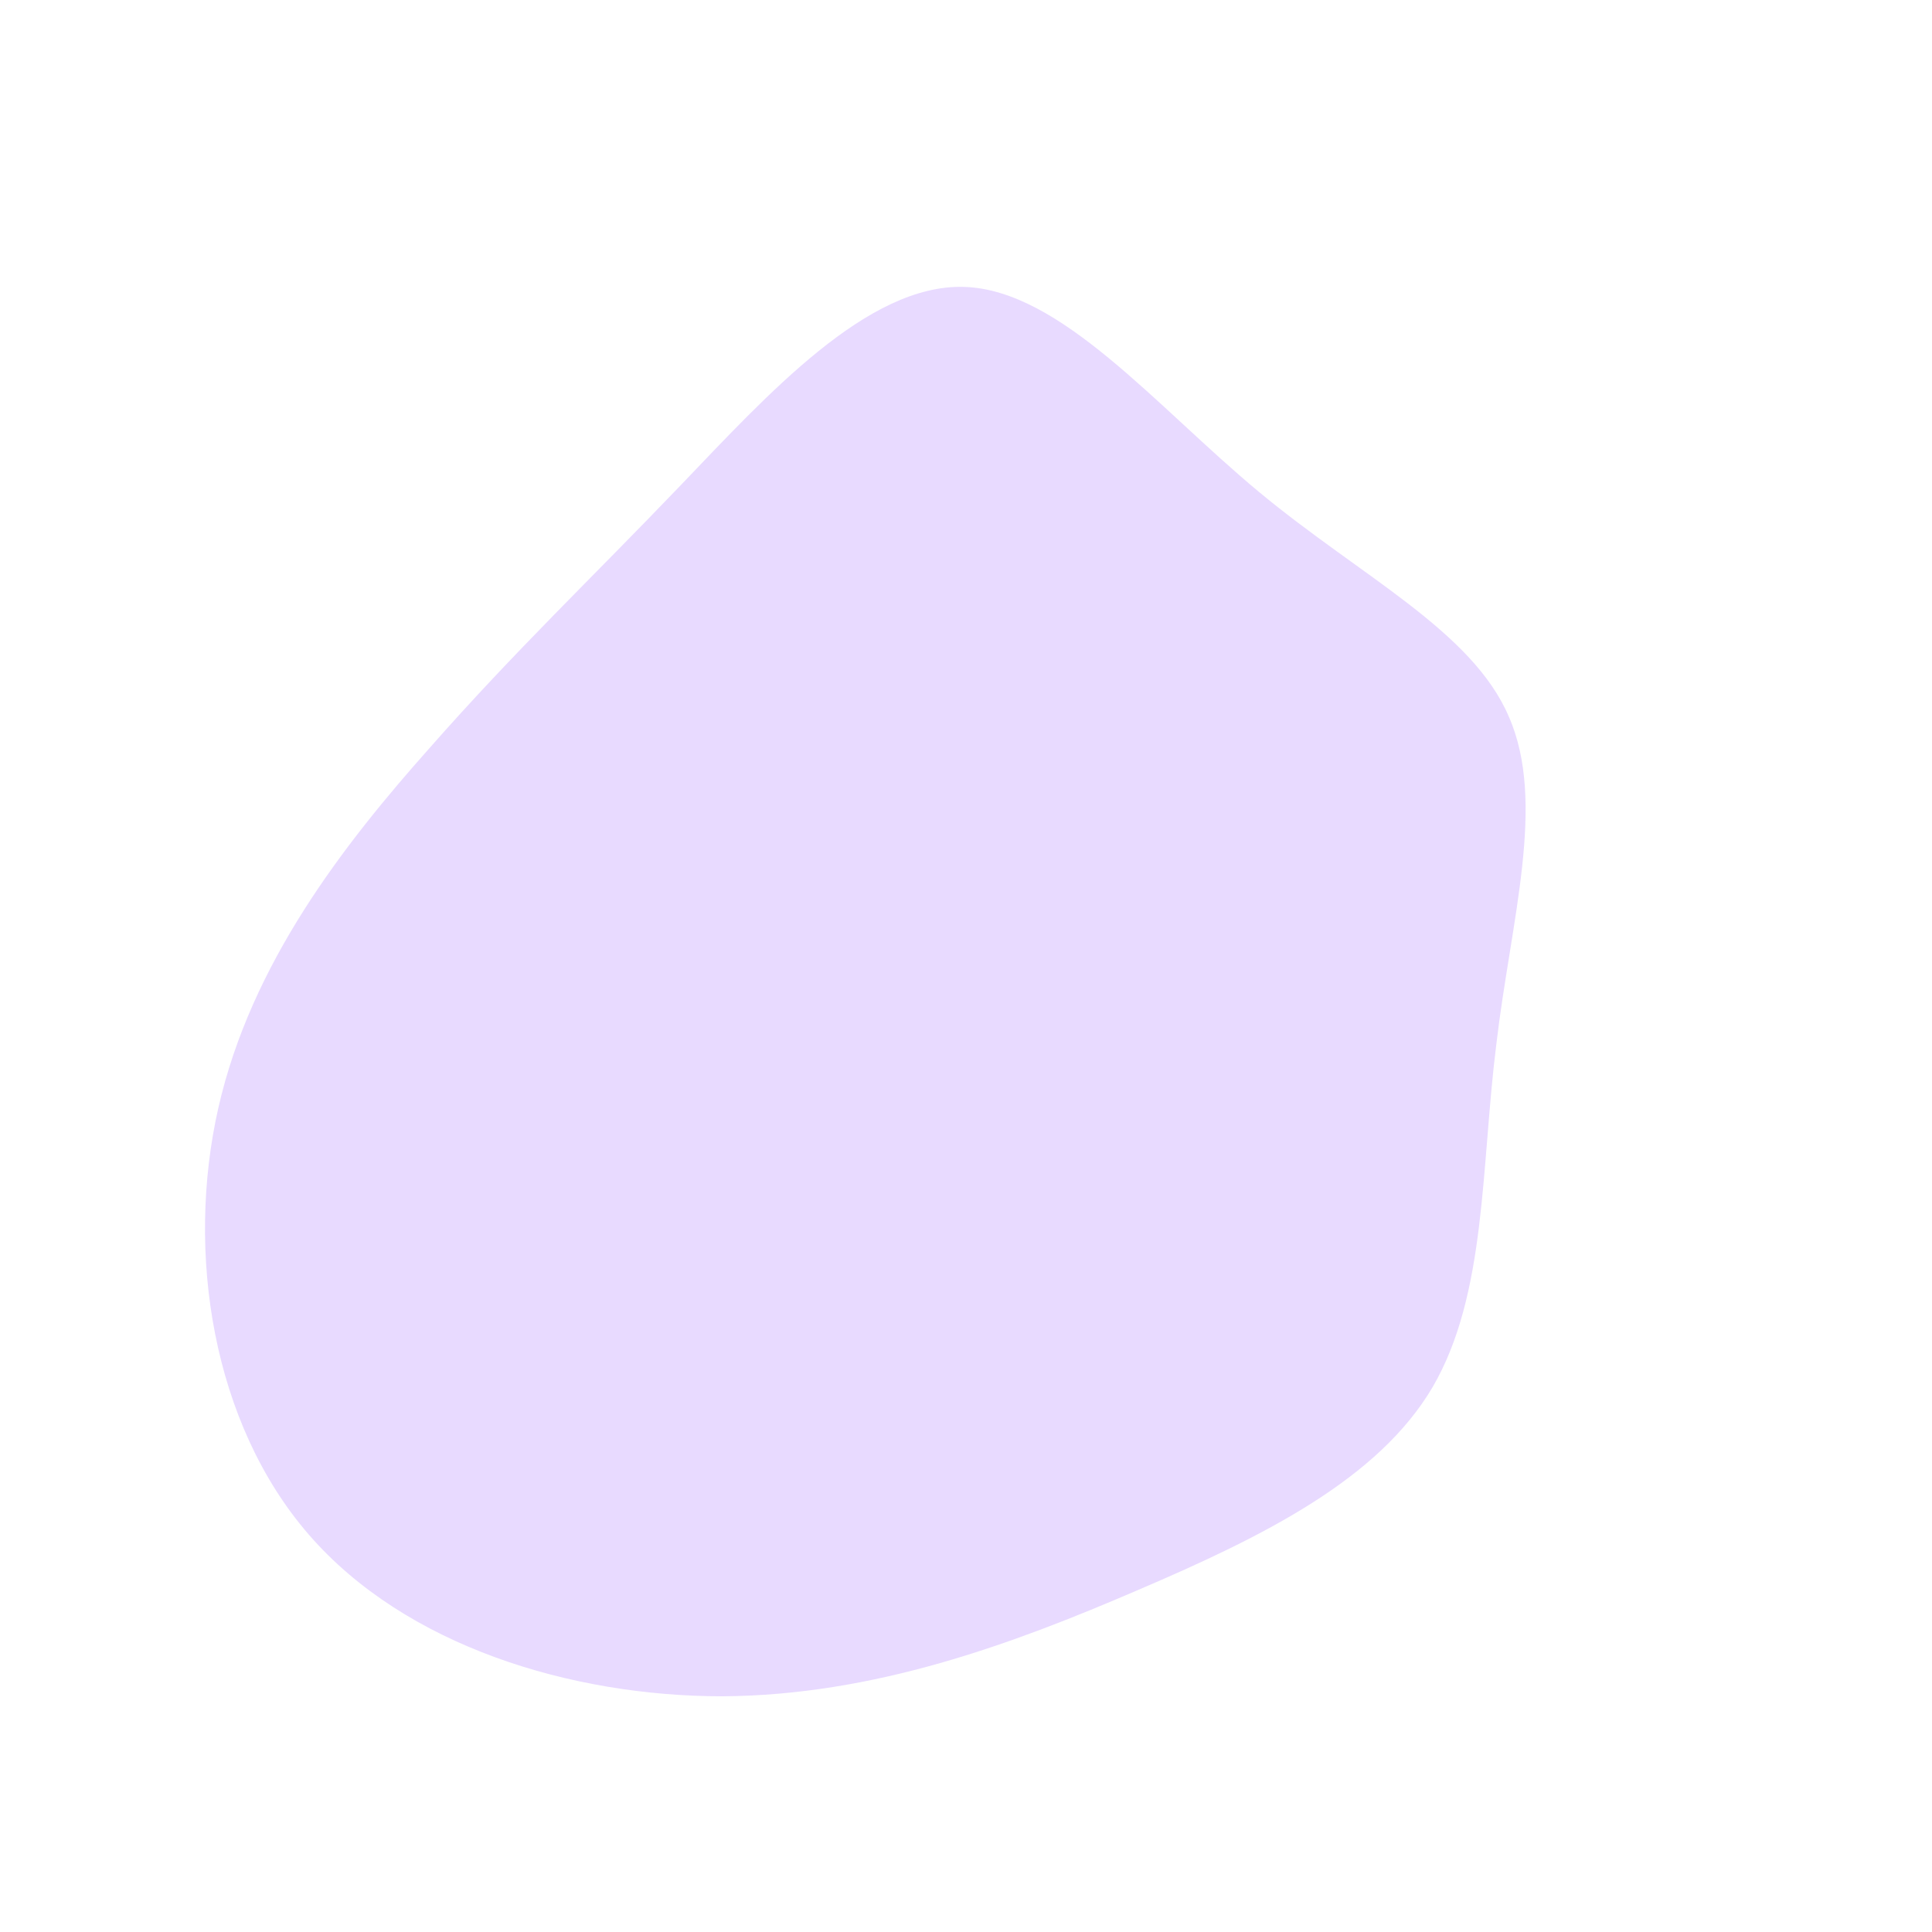 <?xml version="1.0" standalone="no"?>
<svg viewBox="0 0 200 200" xmlns="http://www.w3.org/2000/svg">
  <path fill="#E8DAFF" d="M30.3,-49.1C40.9,-40.3,52.4,-34.7,56.2,-25.8C60.1,-16.9,56.4,-4.7,54.9,8.1C53.3,20.8,53.9,34,48.3,43.6C42.7,53.1,30.9,59,17.8,64.6C4.8,70.2,-9.5,75.5,-25.2,75.6C-40.9,75.6,-58,70.4,-68,58.9C-78,47.4,-80.8,29.7,-77.4,14.7C-74,-0.3,-64.4,-12.6,-55.5,-22.6C-46.7,-32.6,-38.7,-40.2,-29.6,-49.7C-20.5,-59.2,-10.2,-70.6,-0.2,-70.3C9.8,-70,19.7,-57.9,30.3,-49.1Z" transform="translate(100 100)" />
</svg>
